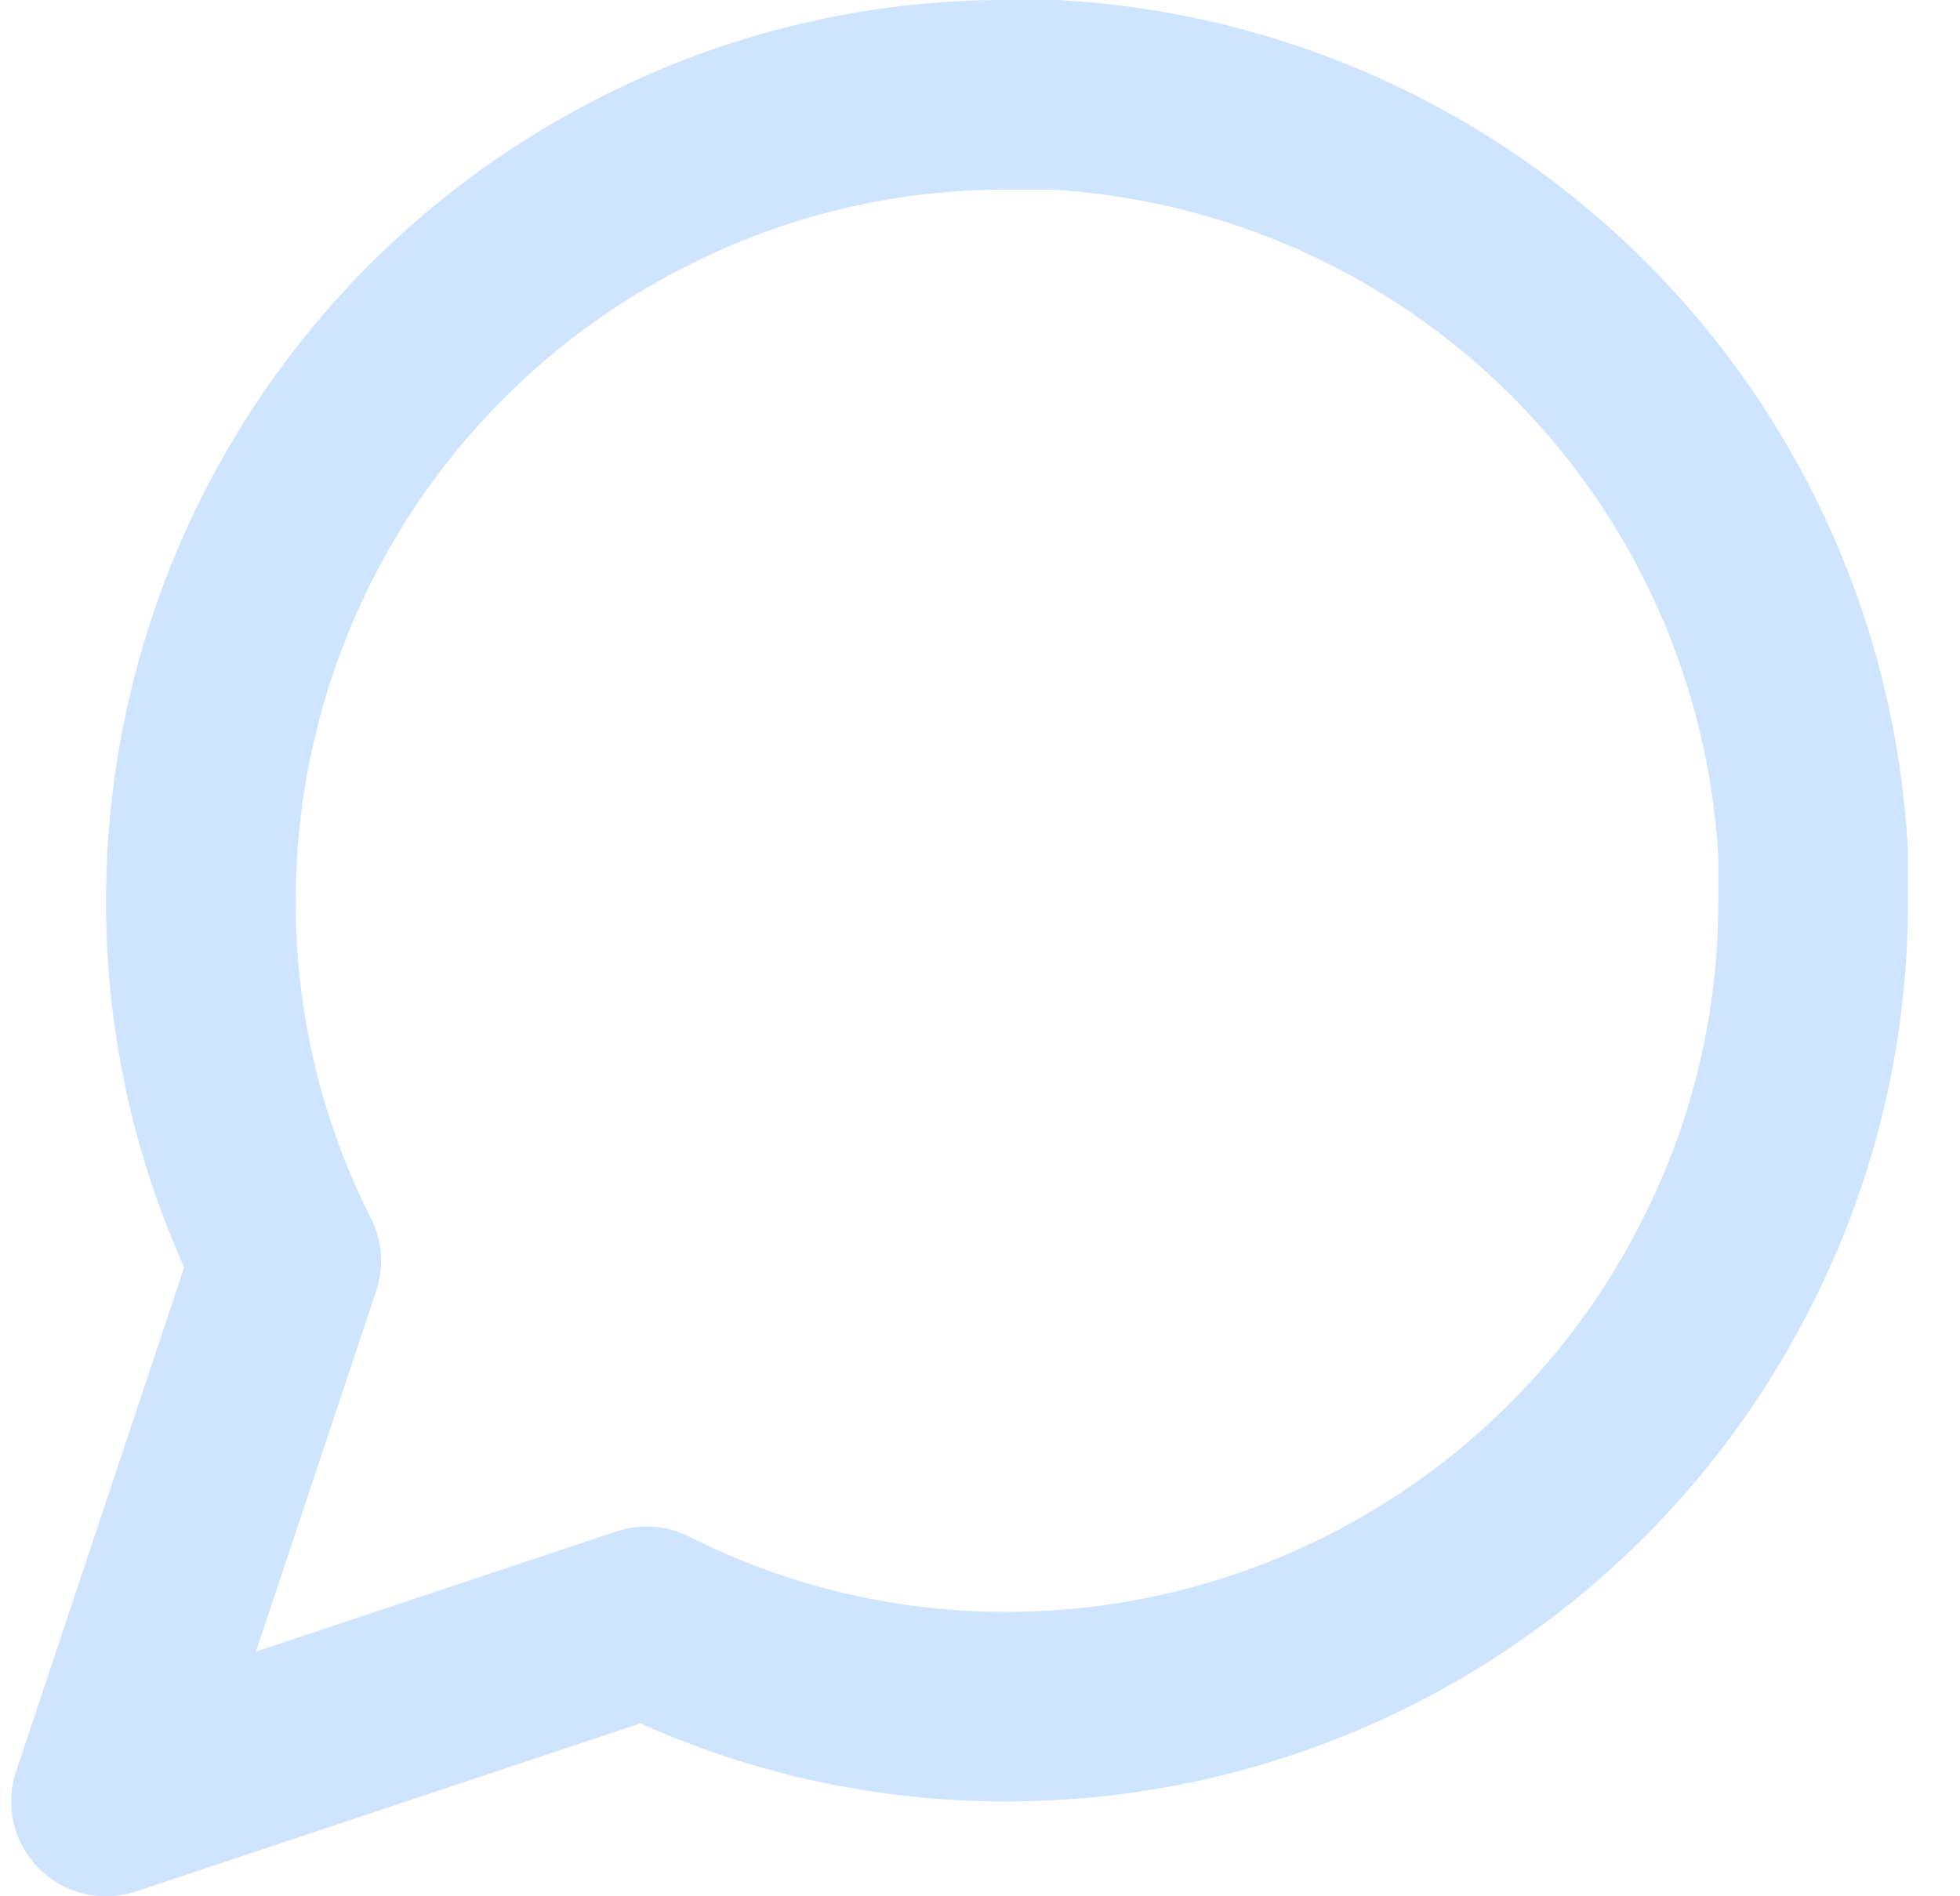 <svg width="31" height="30" viewBox="0 0 31 30" fill="none" xmlns="http://www.w3.org/2000/svg">
<path d="M28.677 14.25C28.682 16.23 28.22 18.183 27.327 19.95C26.269 22.068 24.642 23.849 22.628 25.094C20.615 26.339 18.294 26.999 15.927 27C13.947 27.005 11.994 26.543 10.227 25.65L1.677 28.5L4.527 19.95C3.634 18.183 3.172 16.23 3.177 14.25C3.178 11.883 3.838 9.562 5.083 7.549C6.328 5.535 8.109 3.908 10.227 2.85C11.994 1.957 13.947 1.495 15.927 1.5H16.677C19.803 1.673 22.757 2.992 24.971 5.206C27.185 7.42 28.505 10.373 28.677 13.5V14.25Z" stroke="#CFE5FF" stroke-width="3" stroke-linecap="round" stroke-linejoin="round"/>
</svg>
